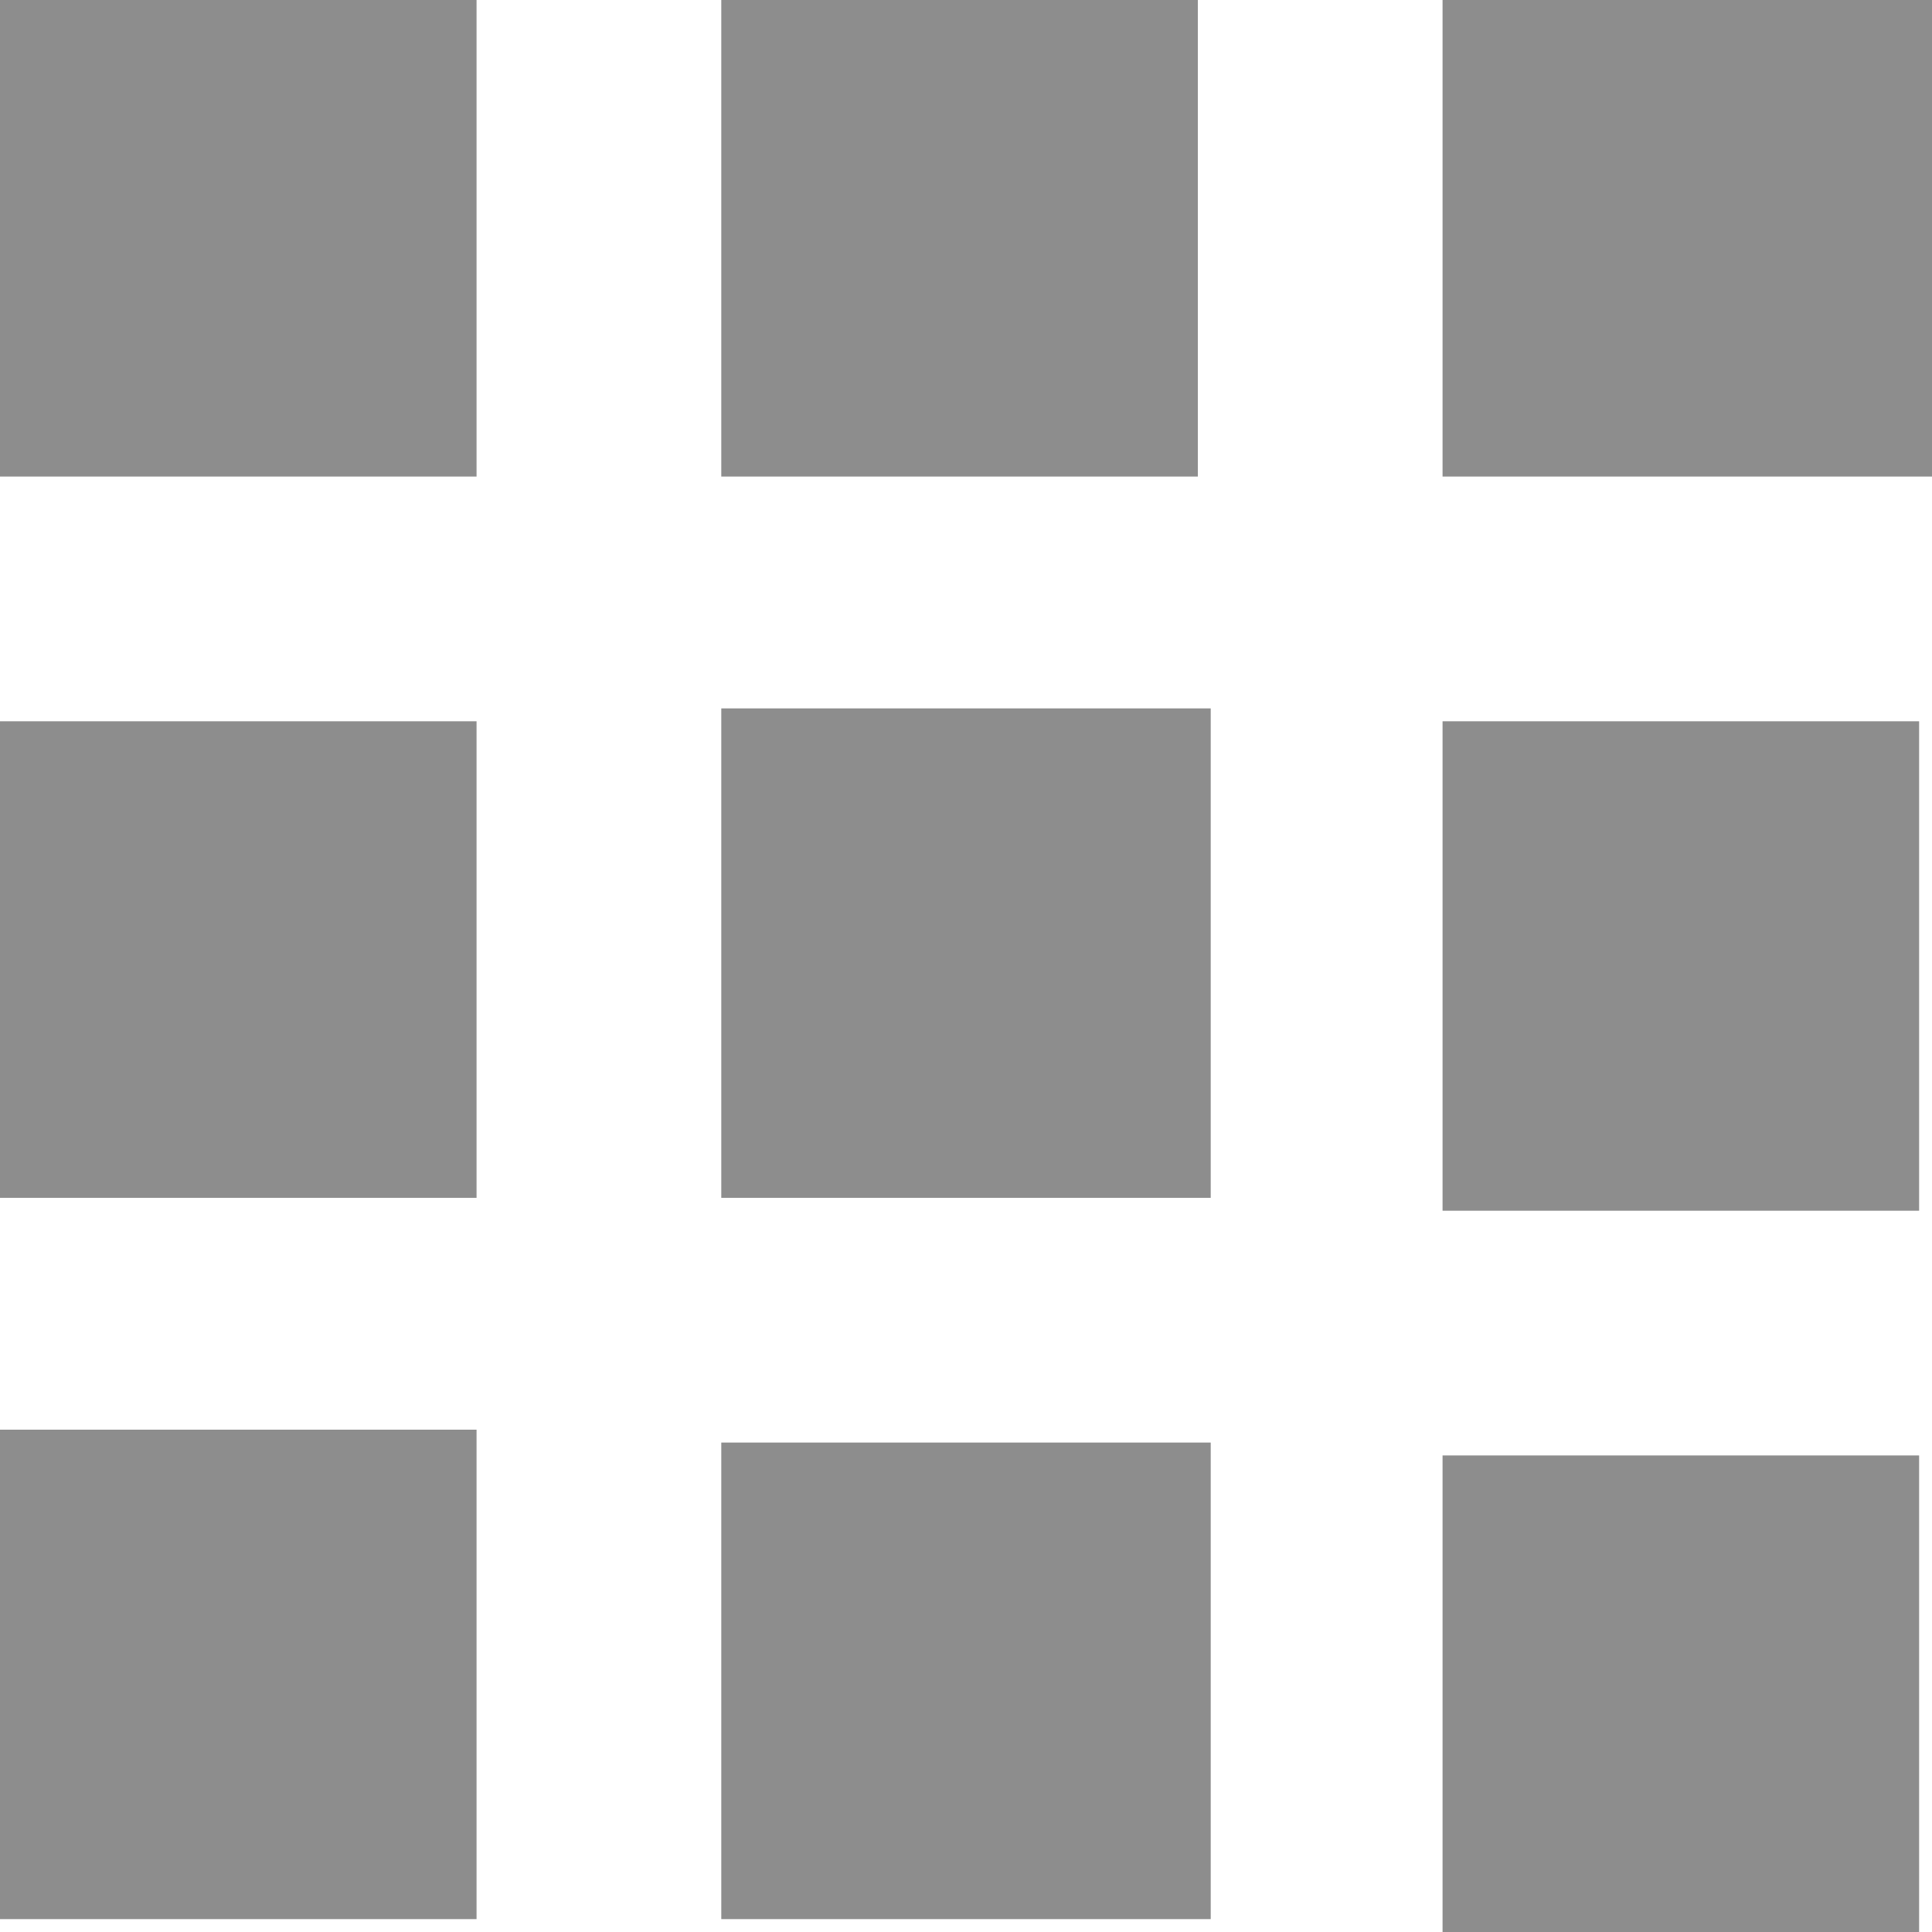 <svg version="1.2" xmlns="http://www.w3.org/2000/svg" viewBox="0 0 15 15" width="15" height="15"><path fill-rule="evenodd" fill="#8d8d8d" d="m0 3.7h3.7v-3.7h-3.7zm5.6 11.2h3.8v-3.7h-3.8zm-5.6 0h3.7v-3.8h-3.7zm0-5.6h3.7v-3.7h-3.7zm5.6 0h3.8v-3.8h-3.8zm5.6-9.4v3.8h3.8v-3.8zm-5.6 3.8h3.7v-3.8h-3.7zm5.6 5.7h3.7v-3.8h-3.7zm0 5.6h3.7v-3.7h-3.7z"/></svg>